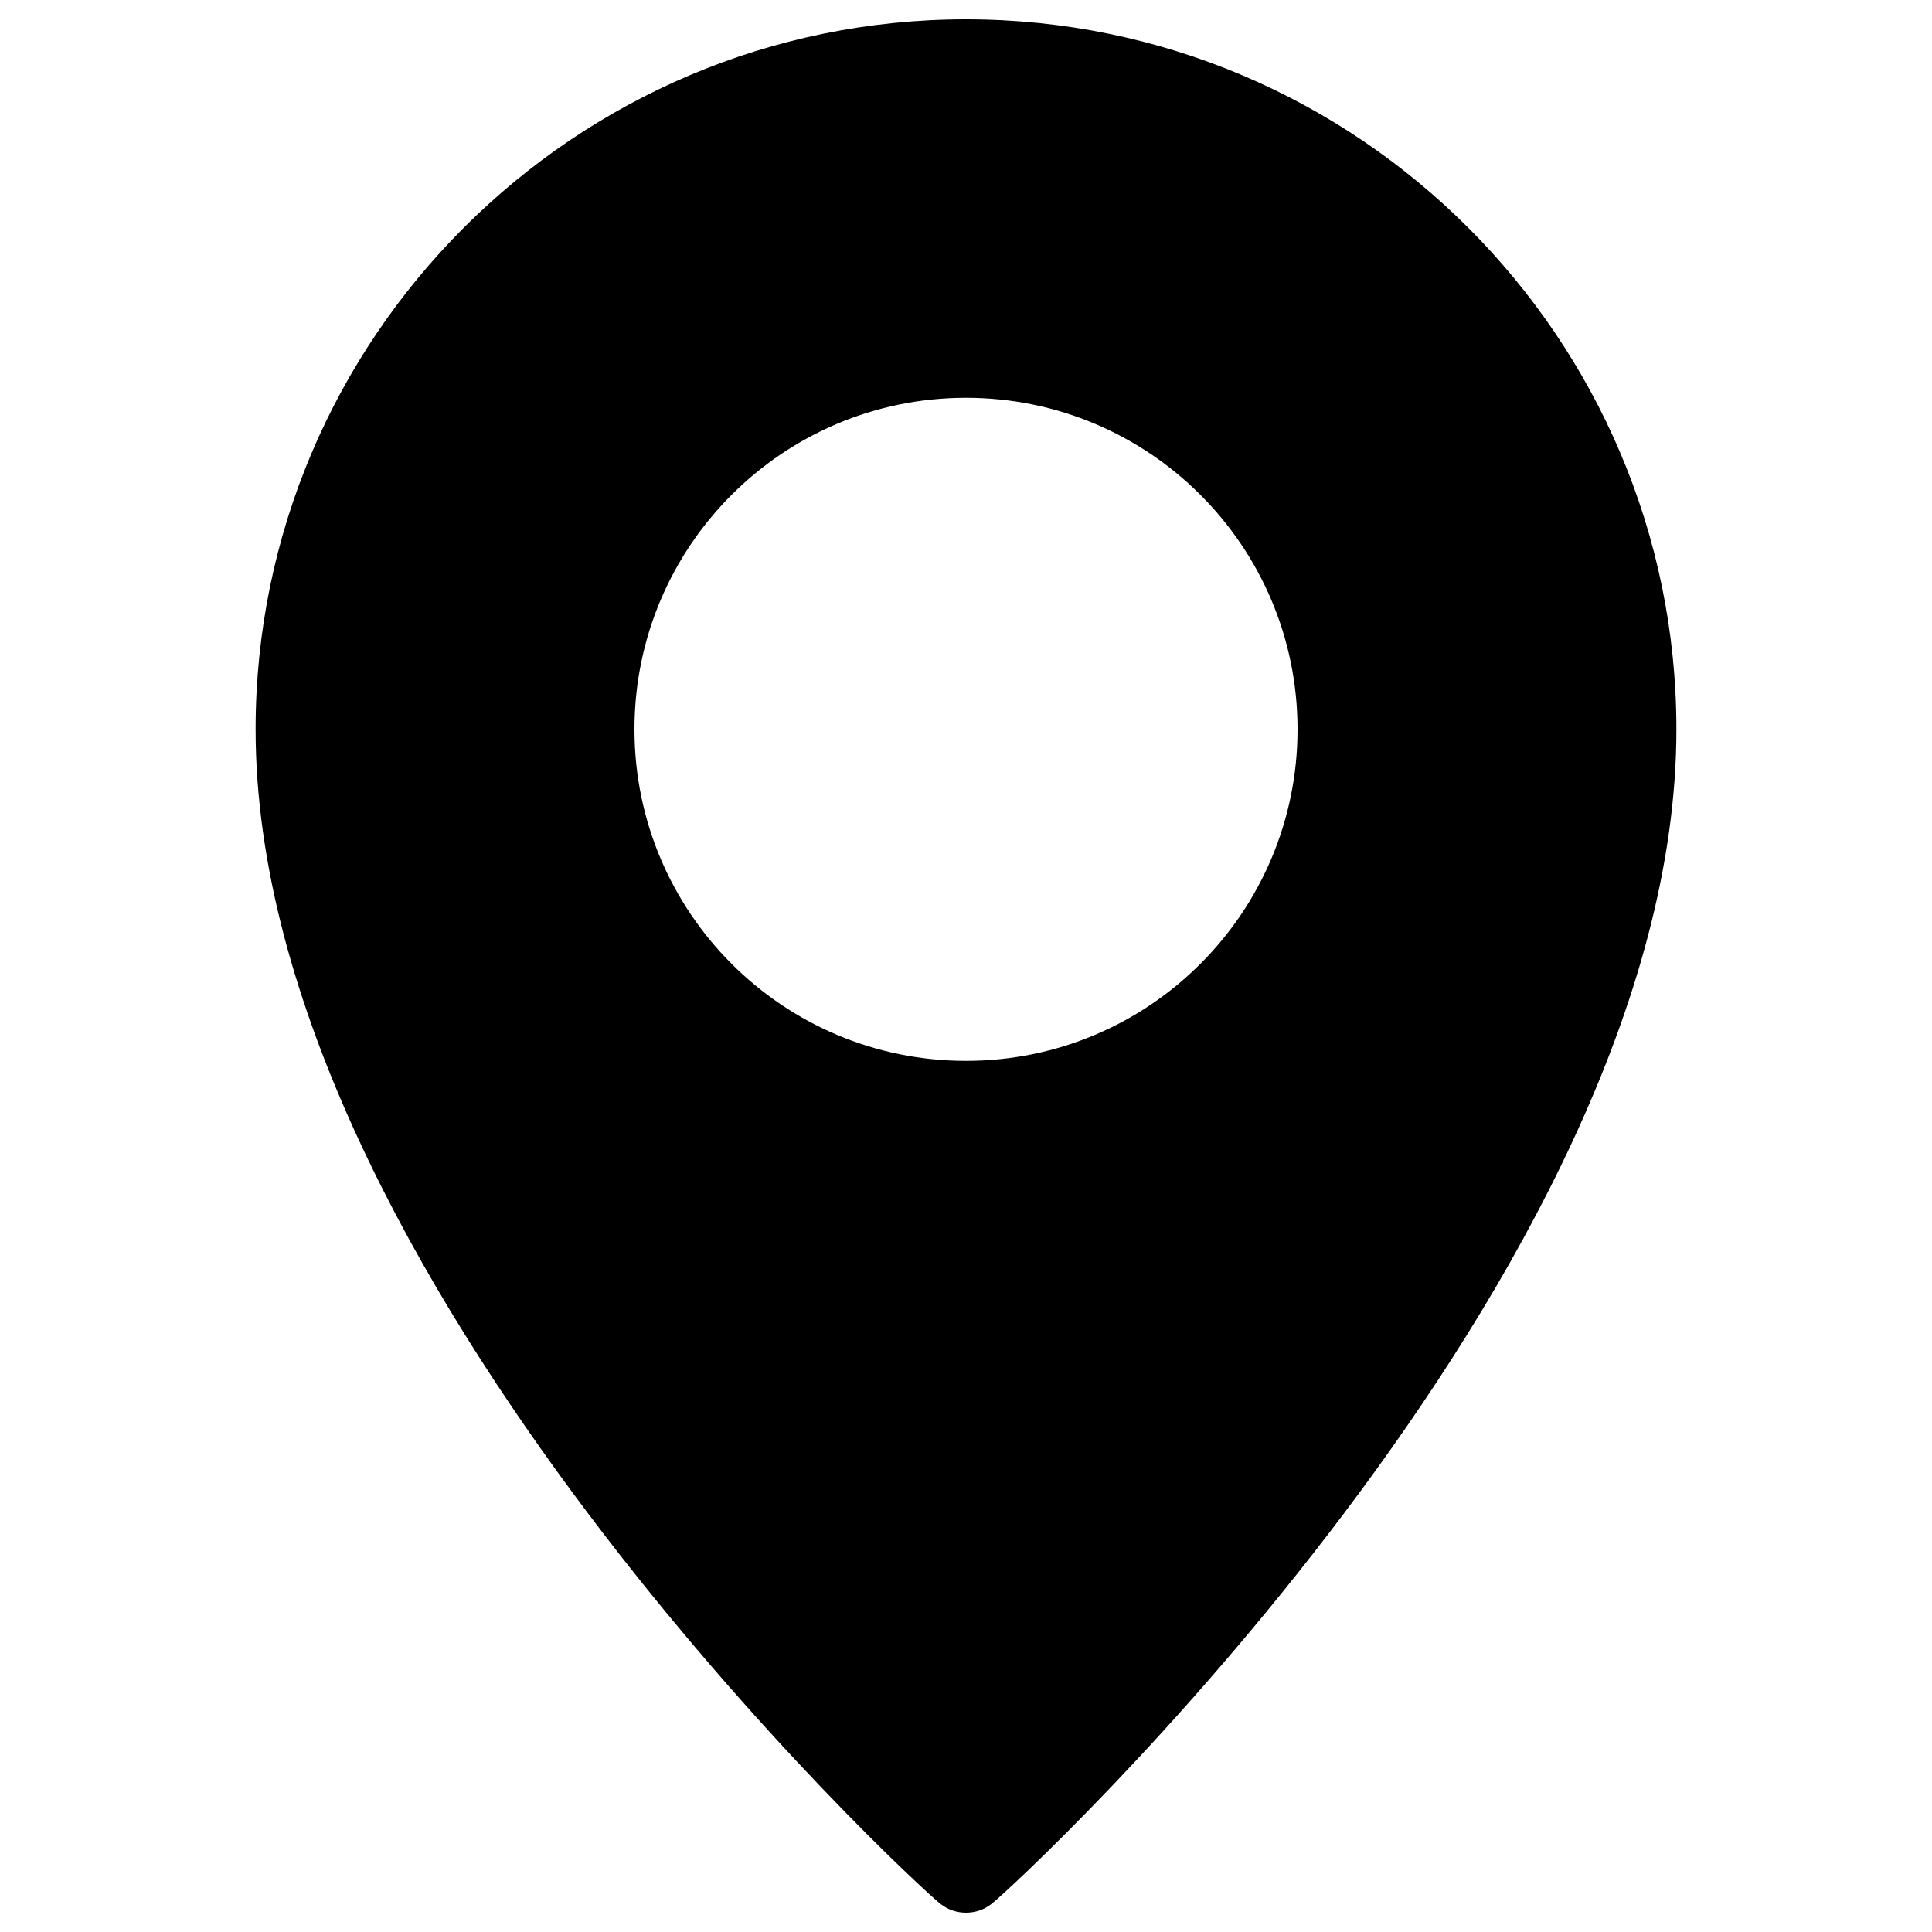<?xml version="1.0" encoding="utf-8"?>
<!-- Svg Vector Icons : http://www.onlinewebfonts.com/icon -->
<!DOCTYPE svg PUBLIC "-//W3C//DTD SVG 1.1//EN" "http://www.w3.org/Graphics/SVG/1.1/DTD/svg11.dtd">
<svg version="1.1" xmlns="http://www.w3.org/2000/svg" xmlns:xlink="http://www.w3.org/1999/xlink" x="0px" y="0px" viewBox="0 0 1000 1000" enable-background="new 0 0 1000 1000" xml:space="preserve">
<g><path d="M513.3,985.4c-3.9,3.1-8.6,4.6-13.3,4.6s-9.4-1.5-13.3-4.6C472.2,974,132.3,659.5,132.3,377.5C132.3,174.9,297.3,10,500,10c202.7,0,367.7,164.9,367.7,367.5C867.7,659.5,527.8,974,513.3,985.4z M500,205.9c-94.8,0-171.6,76.8-171.6,171.6c0,94.8,76.8,171.6,171.6,171.6s171.6-76.8,171.6-171.6C671.6,282.7,594.8,205.9,500,205.9z"/></g>
</svg>